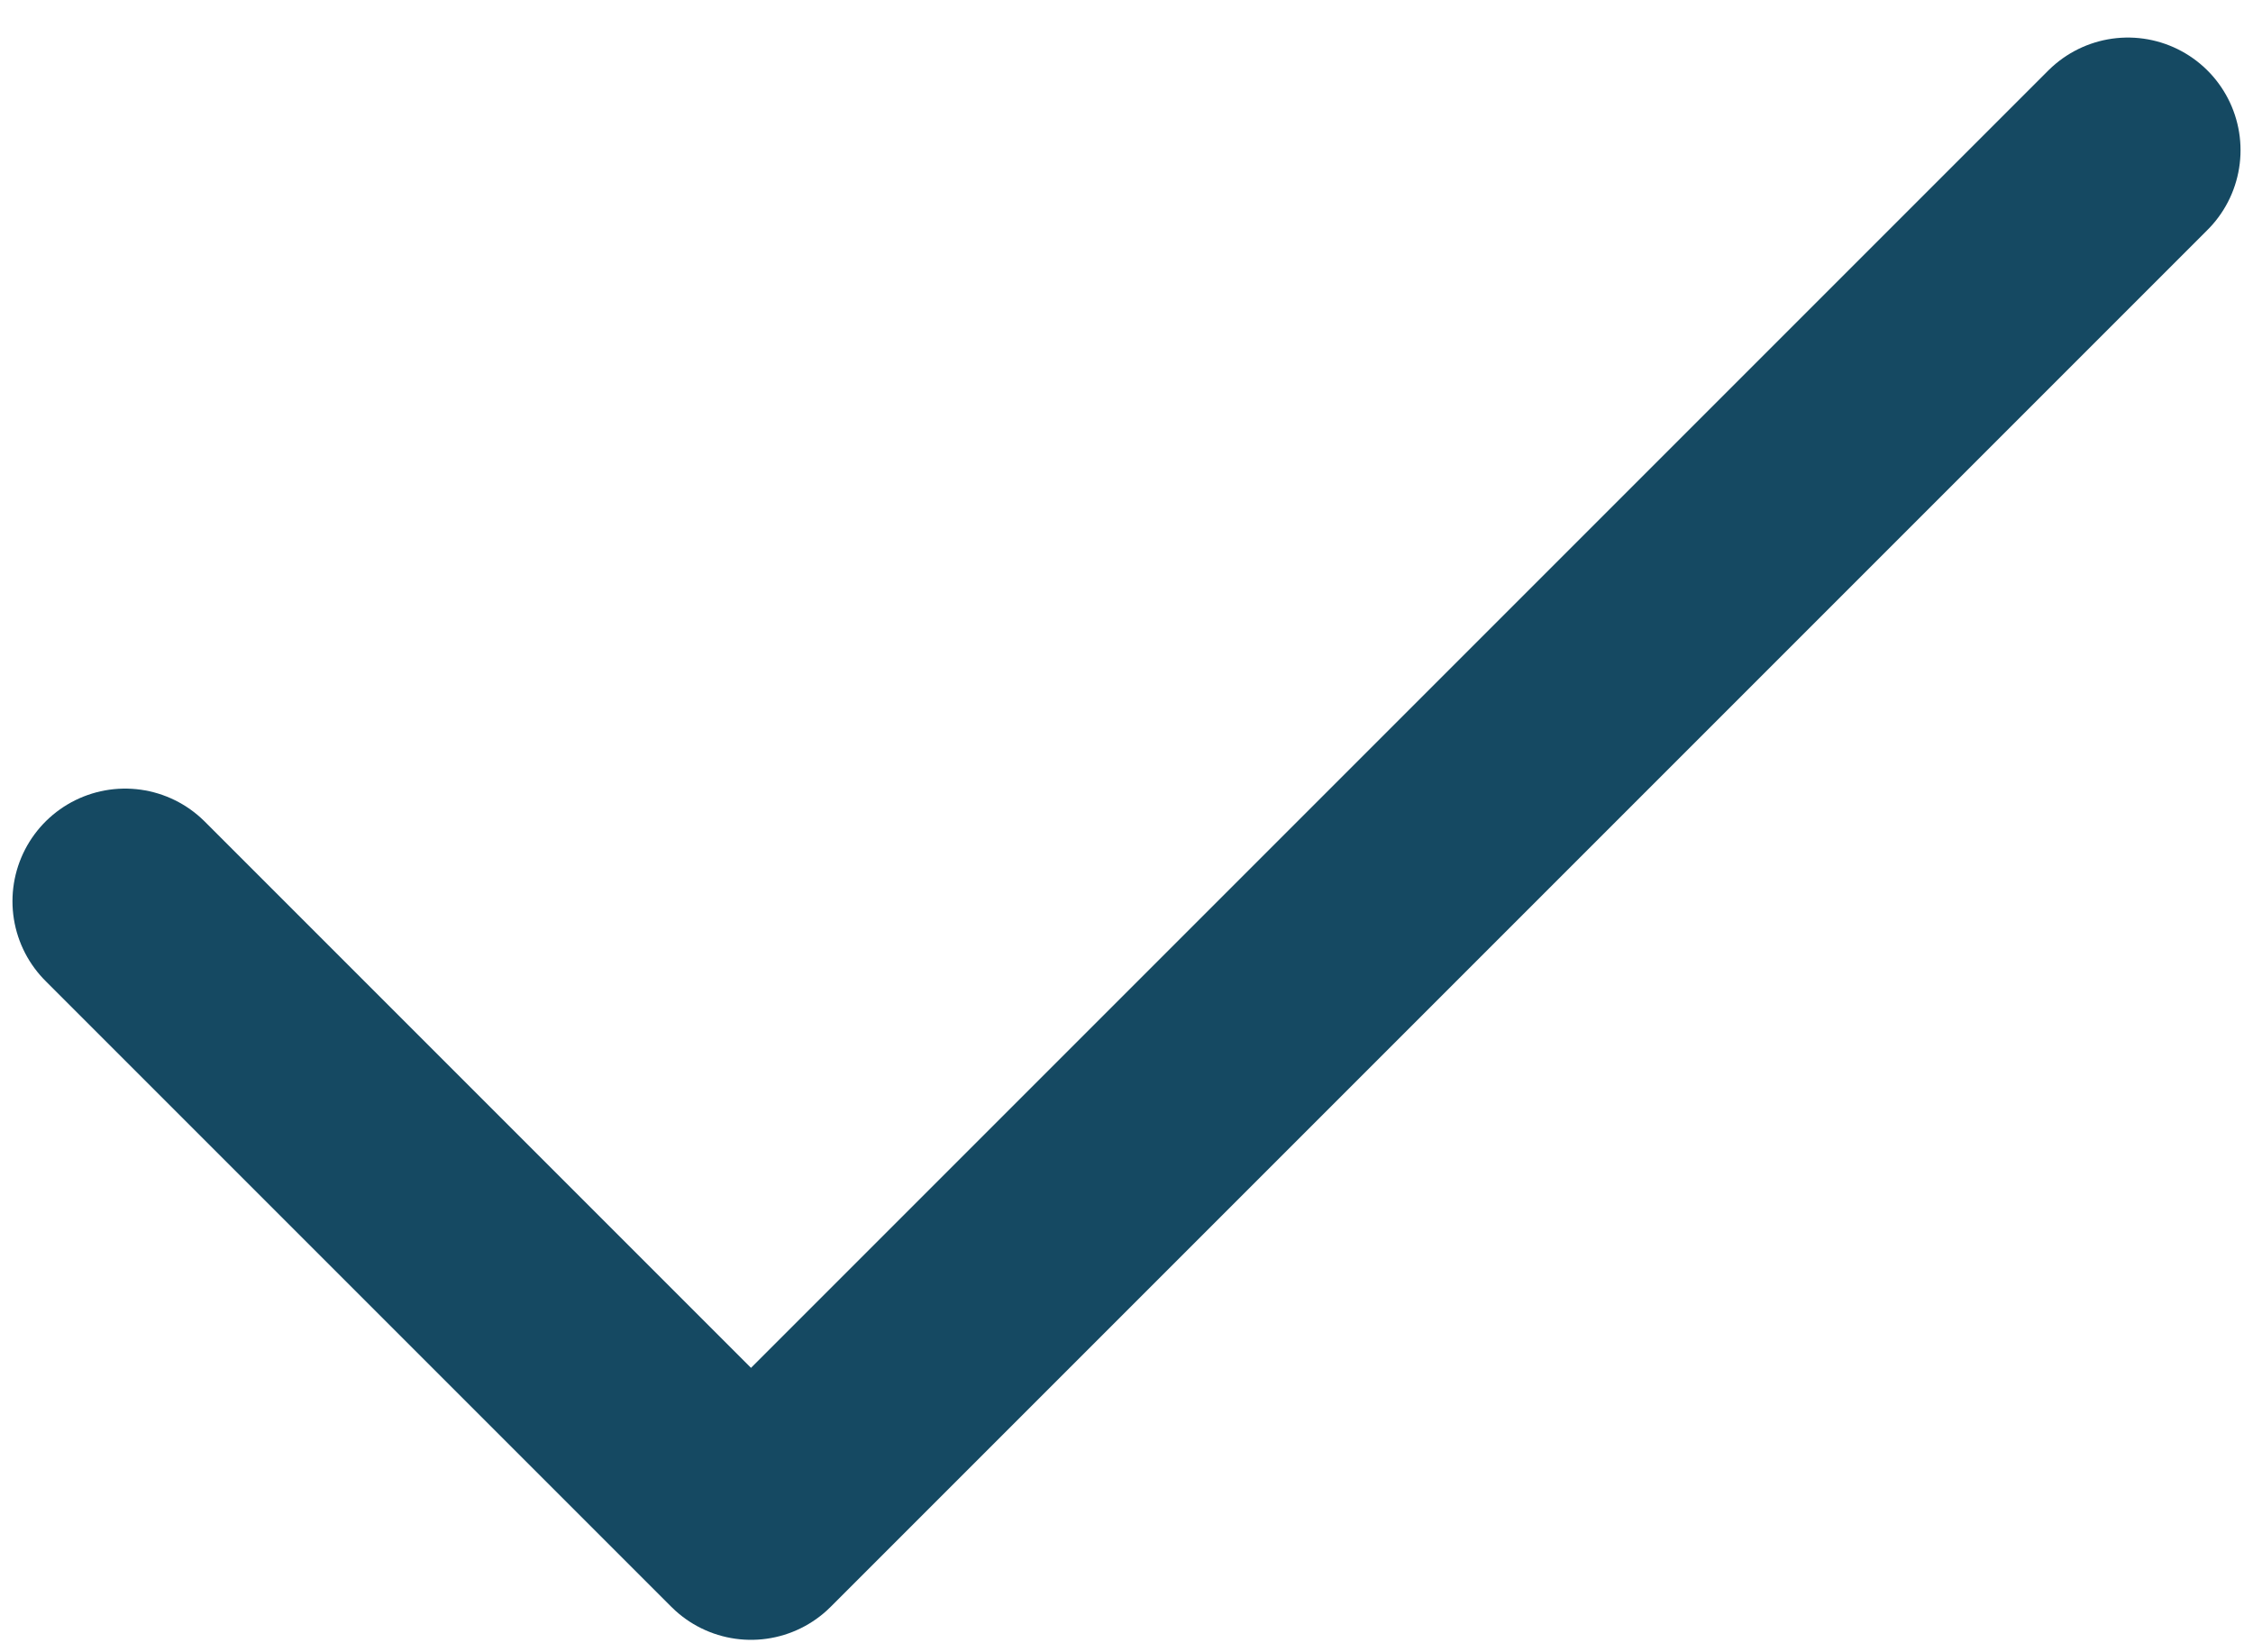 <svg width="15" height="11" viewBox="0 0 15 11" fill="none" xmlns="http://www.w3.org/2000/svg">
<path d="M14.167 1L5 10.167L0.833 6" stroke="#154962" stroke-width="1.5" stroke-linecap="round" stroke-linejoin="round"/>
</svg>
